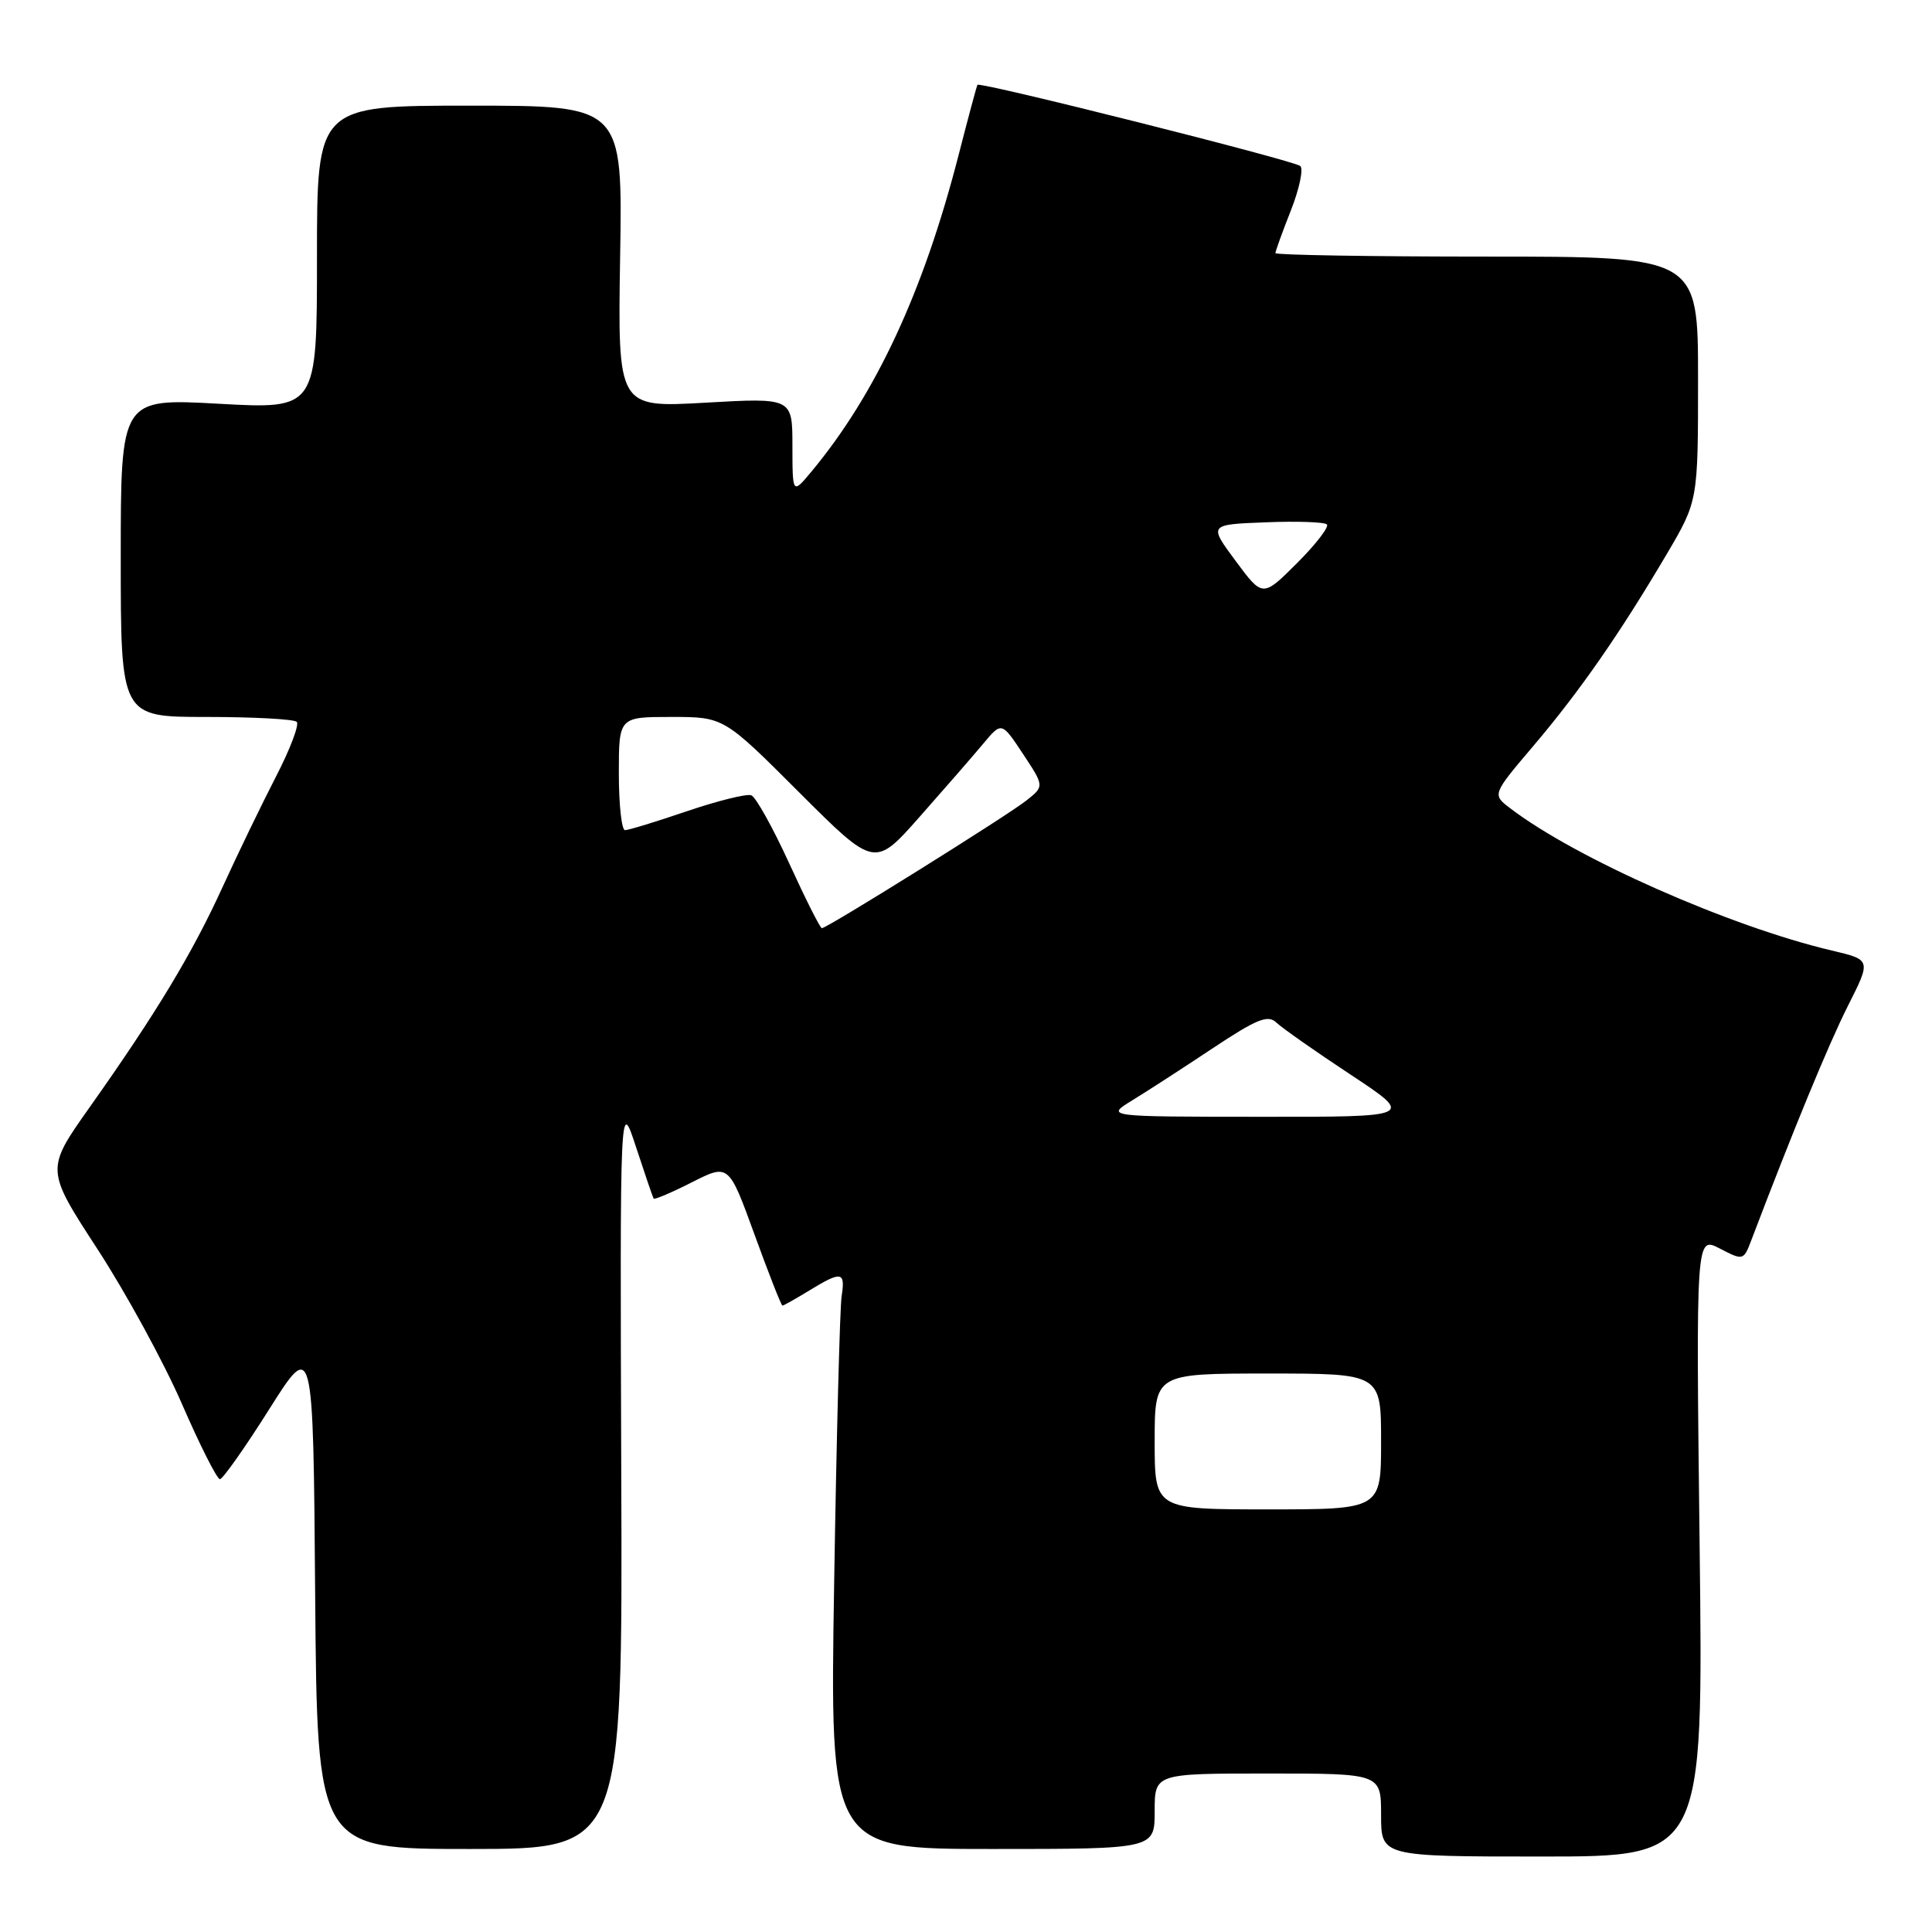 <?xml version="1.0" encoding="UTF-8" standalone="no"?>
<!DOCTYPE svg PUBLIC "-//W3C//DTD SVG 1.1//EN" "http://www.w3.org/Graphics/SVG/1.1/DTD/svg11.dtd" >
<svg xmlns="http://www.w3.org/2000/svg" xmlns:xlink="http://www.w3.org/1999/xlink" version="1.1" viewBox="0 0 256 256">
 <g >
 <path fill="currentColor"
d=" M 225.21 204.90 C 224.72 163.80 224.72 163.80 227.87 165.43 C 231.00 167.05 231.03 167.04 232.08 164.28 C 237.56 149.86 242.32 138.31 244.87 133.26 C 247.94 127.18 247.94 127.18 242.72 125.95 C 229.22 122.77 208.80 113.74 200.11 107.10 C 197.71 105.28 197.71 105.28 203.22 98.79 C 209.35 91.56 214.62 83.98 220.84 73.44 C 225.00 66.38 225.00 66.38 225.00 50.19 C 225.00 34.00 225.00 34.00 197.00 34.00 C 181.60 34.00 169.00 33.79 169.00 33.54 C 169.00 33.28 169.92 30.74 171.05 27.88 C 172.17 25.03 172.73 22.38 172.30 22.00 C 171.45 21.26 129.82 10.79 129.52 11.24 C 129.42 11.38 128.30 15.55 127.03 20.50 C 122.38 38.62 116.05 52.24 107.51 62.50 C 105.01 65.50 105.01 65.50 105.00 59.10 C 105.00 52.70 105.00 52.70 93.42 53.36 C 81.85 54.02 81.85 54.02 82.17 34.01 C 82.50 14.00 82.50 14.00 62.25 14.00 C 42.00 14.00 42.00 14.00 42.00 34.11 C 42.00 54.22 42.00 54.22 29.00 53.50 C 16.00 52.78 16.00 52.78 16.00 73.89 C 16.00 95.00 16.00 95.00 27.33 95.00 C 33.57 95.00 38.96 95.29 39.32 95.65 C 39.68 96.01 38.44 99.28 36.57 102.90 C 34.70 106.53 31.52 113.10 29.51 117.50 C 25.49 126.32 20.69 134.27 11.87 146.73 C 6.05 154.96 6.05 154.96 12.90 165.49 C 16.67 171.28 21.71 180.52 24.10 186.01 C 26.49 191.51 28.76 196.00 29.14 196.00 C 29.51 196.00 32.45 191.84 35.66 186.75 C 41.50 177.50 41.50 177.50 41.76 211.25 C 42.03 245.00 42.03 245.00 62.26 245.00 C 82.50 245.00 82.50 245.00 82.32 195.25 C 82.15 145.50 82.15 145.50 84.28 152.00 C 85.45 155.57 86.50 158.64 86.61 158.82 C 86.71 158.99 89.00 158.02 91.68 156.66 C 96.56 154.19 96.56 154.19 99.98 163.59 C 101.86 168.77 103.52 173.00 103.68 173.00 C 103.83 173.00 105.43 172.10 107.23 171.00 C 111.52 168.38 112.03 168.47 111.52 171.75 C 111.29 173.26 110.84 190.36 110.53 209.75 C 109.96 245.00 109.96 245.00 131.48 245.00 C 153.00 245.00 153.00 245.00 153.00 240.00 C 153.00 235.00 153.00 235.00 168.00 235.00 C 183.00 235.00 183.00 235.00 183.00 240.50 C 183.00 246.00 183.00 246.00 204.35 246.00 C 225.70 246.00 225.70 246.00 225.21 204.90 Z  M 153.00 191.00 C 153.00 182.00 153.00 182.00 168.00 182.00 C 183.00 182.00 183.00 182.00 183.00 191.00 C 183.00 200.00 183.00 200.00 168.00 200.00 C 153.00 200.00 153.00 200.00 153.00 191.00 Z  M 150.00 145.82 C 151.93 144.64 156.71 141.55 160.63 138.94 C 166.55 135.01 168.00 134.42 169.13 135.50 C 169.89 136.22 174.31 139.33 178.97 142.40 C 187.44 148.00 187.44 148.00 166.97 147.98 C 146.50 147.97 146.50 147.97 150.00 145.82 Z  M 104.57 114.39 C 102.41 109.67 100.15 105.61 99.55 105.38 C 98.95 105.15 95.13 106.10 91.05 107.48 C 86.98 108.87 83.28 110.00 82.82 110.00 C 82.37 110.00 82.00 106.62 82.00 102.50 C 82.00 95.00 82.00 95.00 88.95 95.00 C 95.90 95.00 95.90 95.00 105.89 104.99 C 115.89 114.98 115.89 114.98 121.85 108.24 C 125.13 104.53 128.92 100.18 130.27 98.56 C 132.72 95.62 132.72 95.62 135.56 99.91 C 138.39 104.19 138.39 104.19 135.95 106.11 C 133.28 108.20 109.56 123.01 108.90 122.99 C 108.68 122.99 106.73 119.12 104.57 114.39 Z  M 163.73 74.33 C 160.15 69.50 160.15 69.50 167.70 69.21 C 171.85 69.04 175.51 69.17 175.82 69.49 C 176.14 69.81 174.36 72.12 171.86 74.62 C 167.31 79.16 167.31 79.16 163.73 74.33 Z "/>
</g>
</svg>